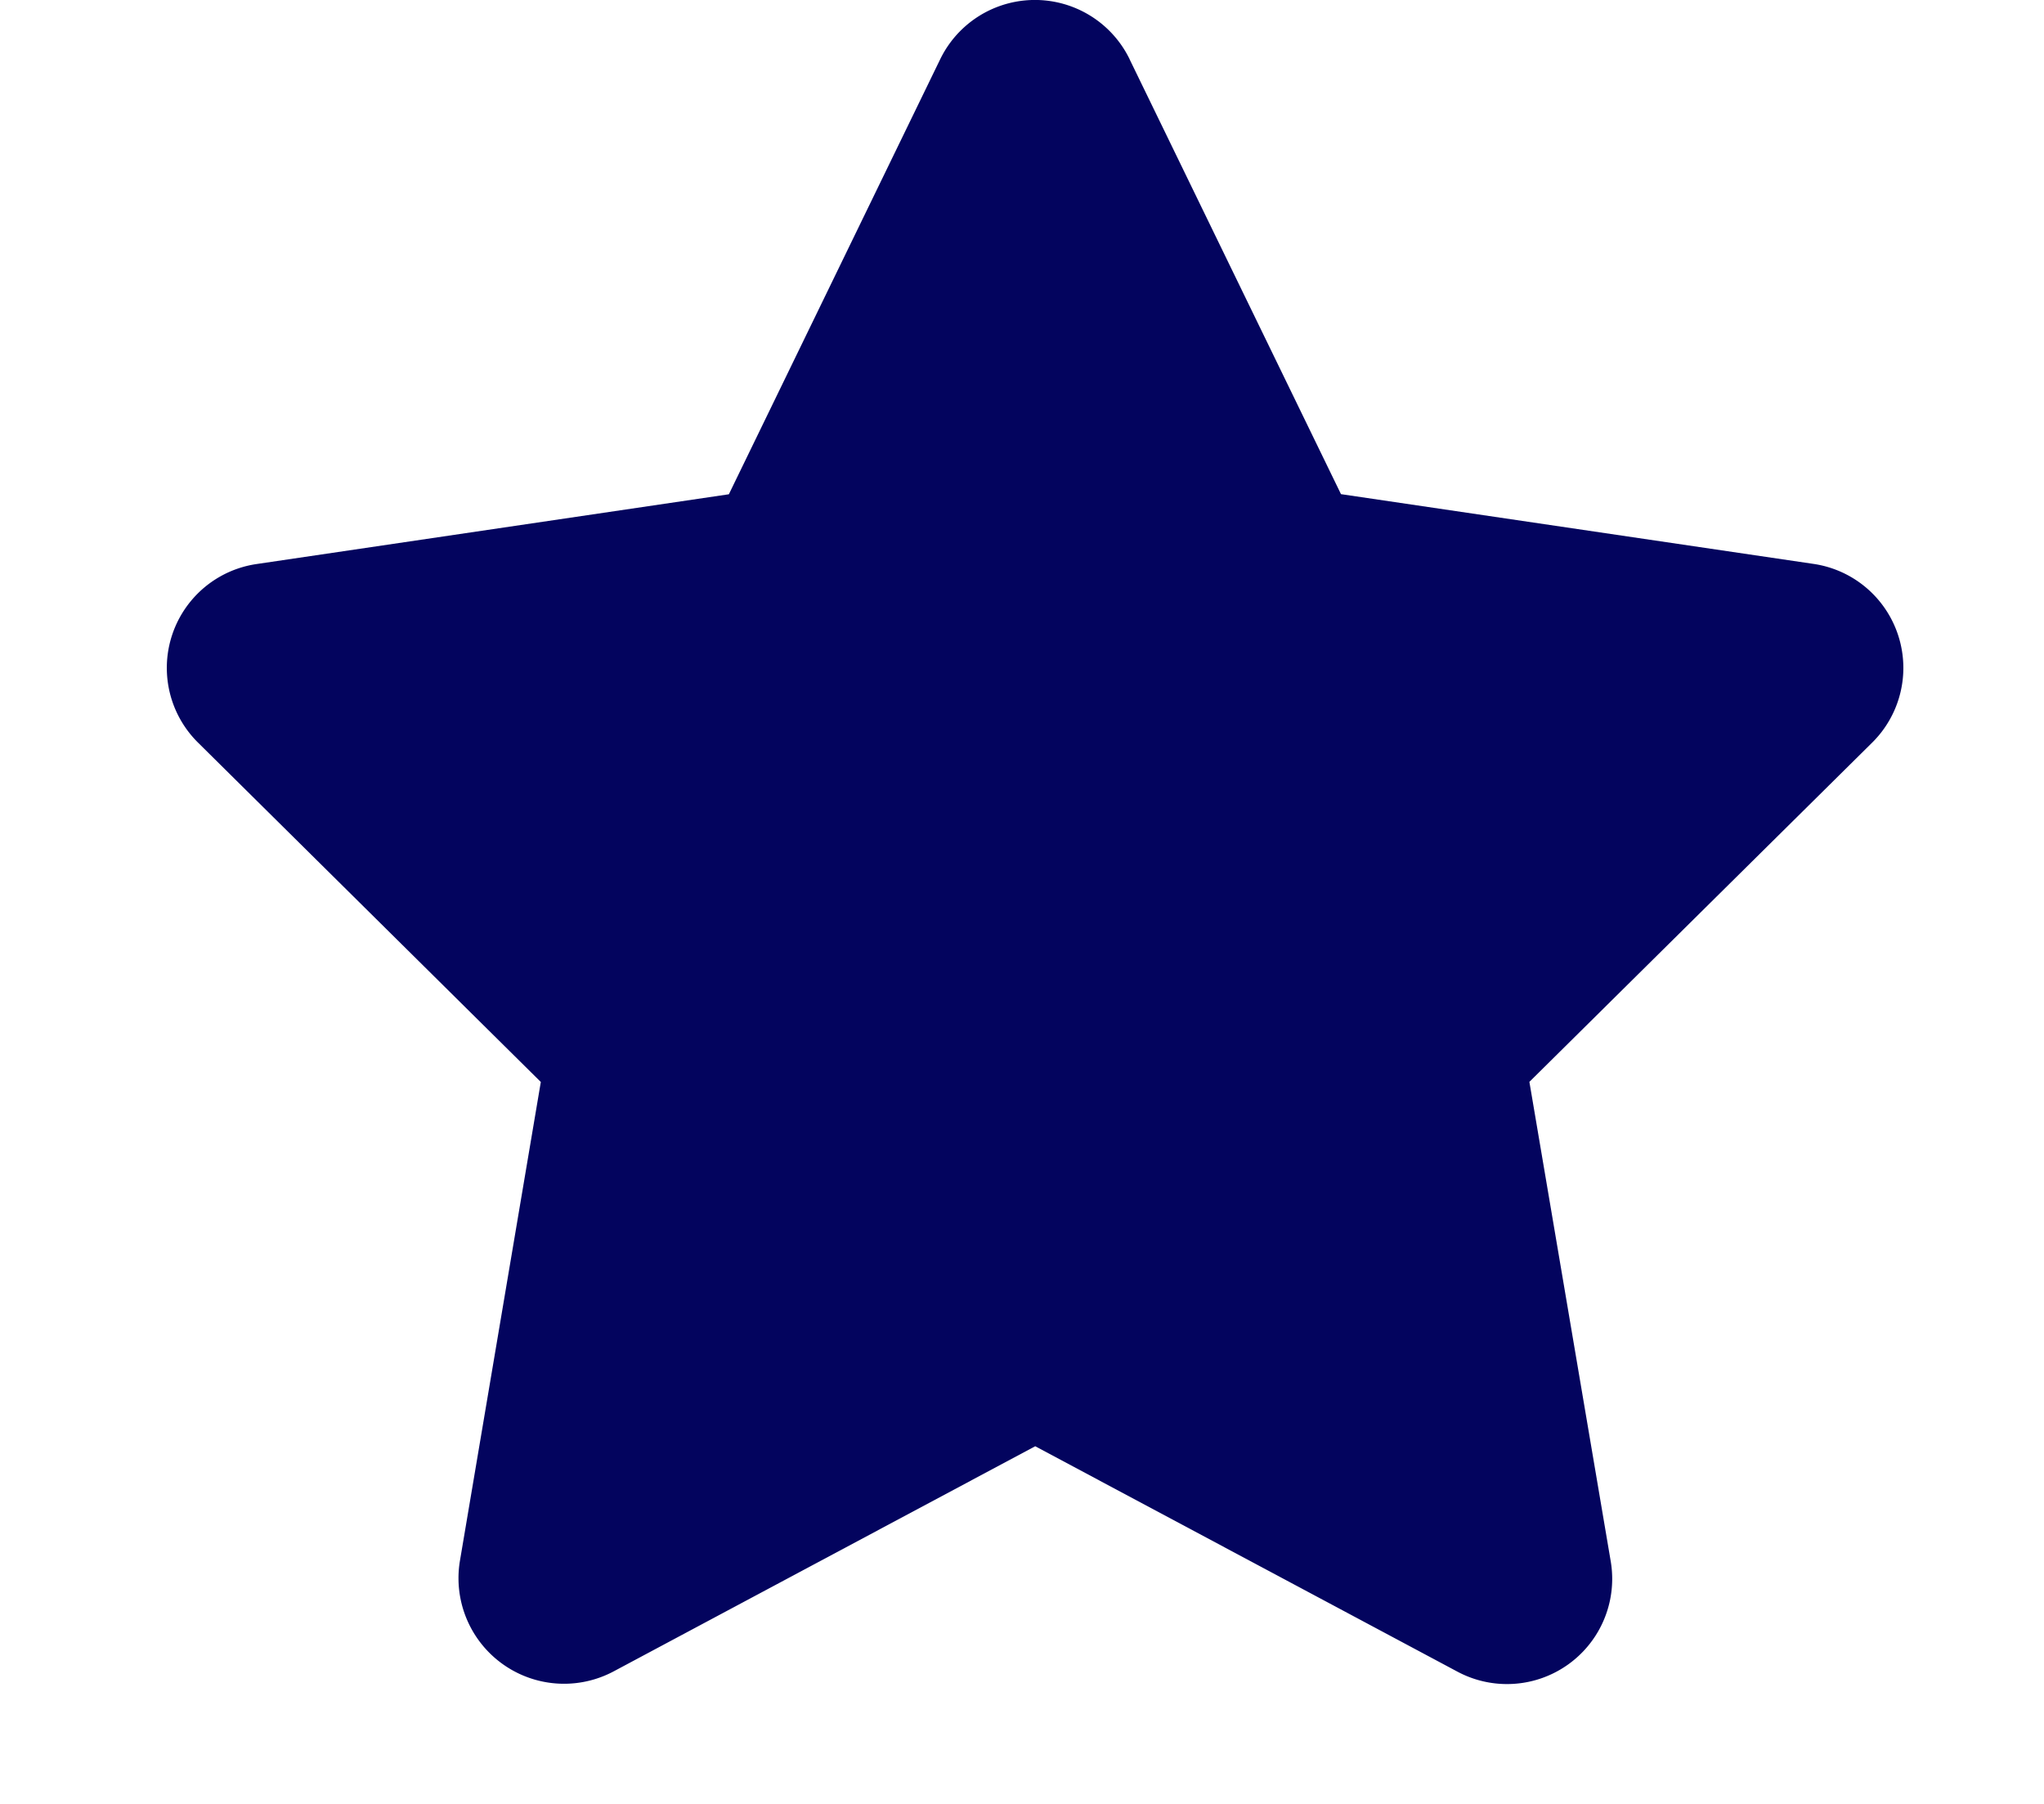 <svg width="17" height="15" fill="none" xmlns="http://www.w3.org/2000/svg"><path d="M9.395.492a.876.876 0 0 0-1.575 0L6.062 4.11l-3.927.58a.873.873 0 0 0-.486 1.487l2.849 2.82-.673 3.983a.878.878 0 0 0 1.277.919l3.508-1.873 3.509 1.873a.875.875 0 0 0 1.277-.919l-.676-3.984 2.85-2.82a.874.874 0 0 0-.487-1.487l-3.93-.58L9.395.493Z" fill="#03045E"/></svg>